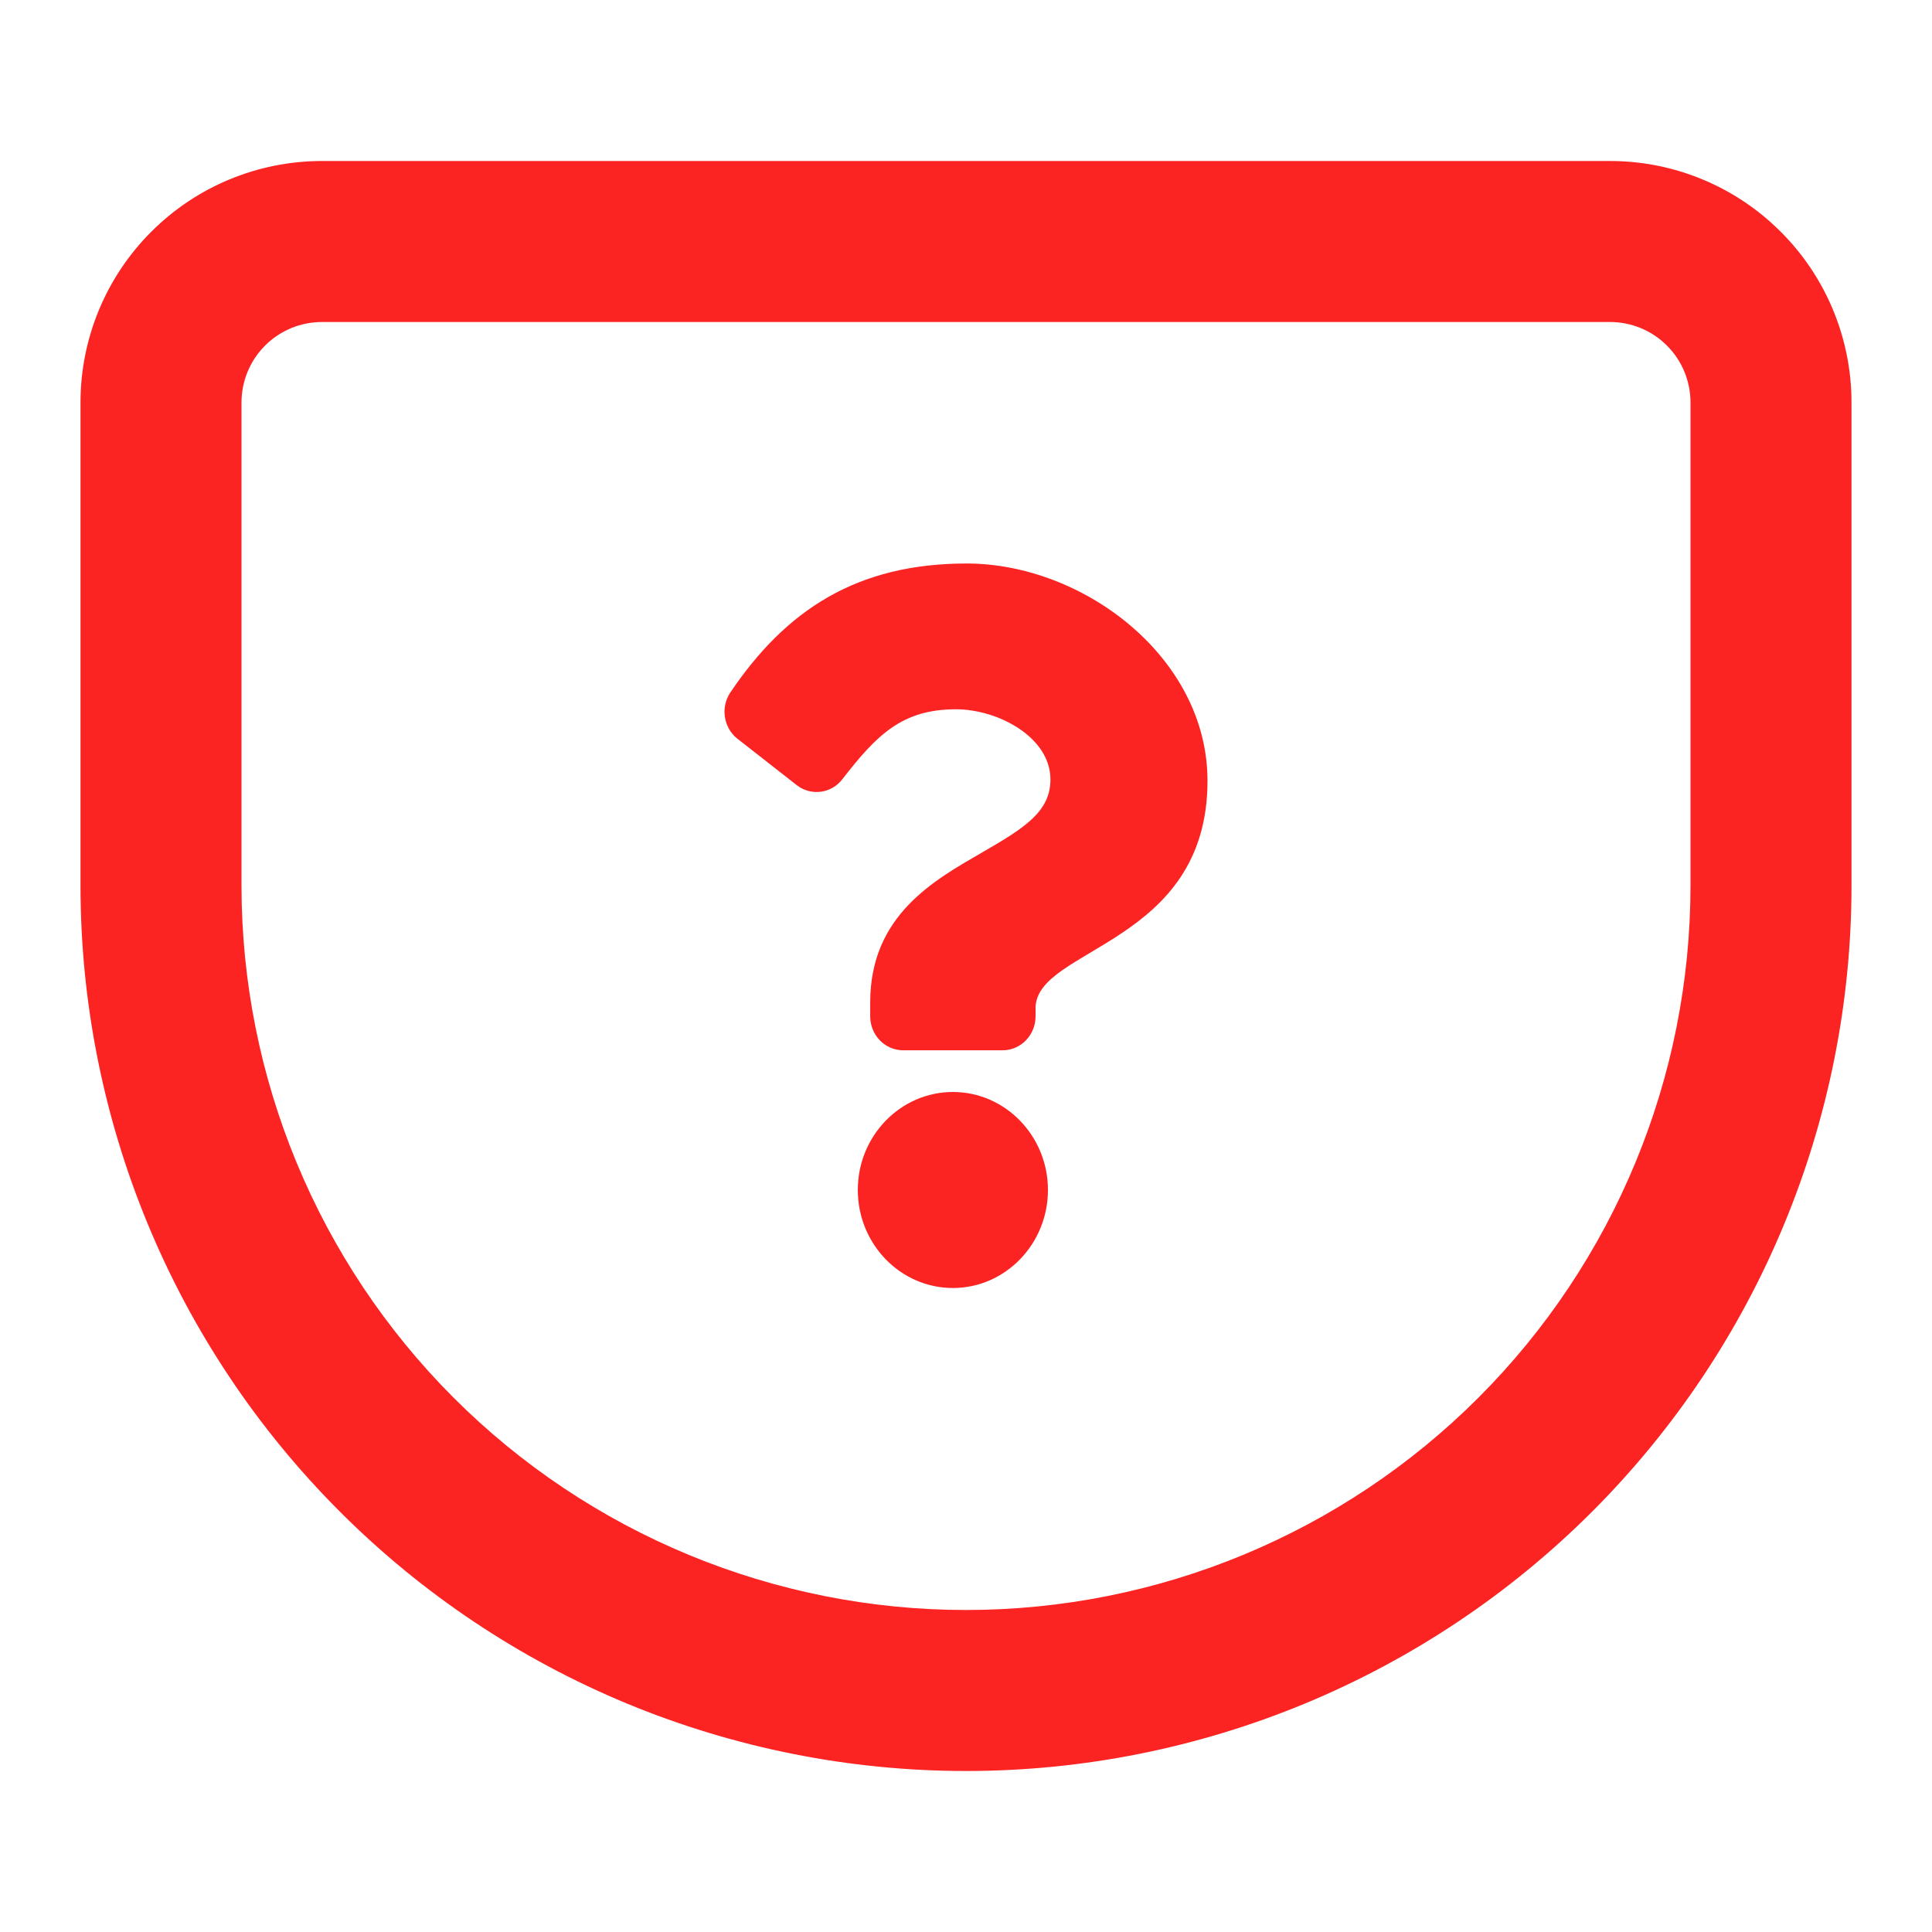 <svg width="24" height="24" viewBox="0 0 24 24" fill="none" xmlns="http://www.w3.org/2000/svg">
<path fill-rule="evenodd" clip-rule="evenodd" d="M4 4C3.735 4 3.48 4.105 3.293 4.293C3.105 4.48 3 4.735 3 5V11C3 13.387 3.948 15.676 5.636 17.364C6.472 18.2 7.464 18.863 8.556 19.315C9.648 19.767 10.818 20 12 20C14.387 20 16.676 19.052 18.364 17.364C20.052 15.676 21 13.387 21 11V5C21 4.735 20.895 4.48 20.707 4.293C20.52 4.105 20.265 4 20 4H4ZM4 2H20C20.796 2 21.559 2.316 22.121 2.879C22.684 3.441 23 4.204 23 5V11C23 13.917 21.841 16.715 19.778 18.778C17.715 20.841 14.917 22 12 22C10.556 22 9.125 21.715 7.79 21.163C6.456 20.61 5.243 19.8 4.222 18.778C2.159 16.715 1 13.917 1 11V5C1 4.204 1.316 3.441 1.879 2.879C2.441 2.316 3.204 2 4 2Z" fill="#FC2323"/>
<path d="M12.008 7C10.647 7 9.766 7.575 9.074 8.6C8.948 8.786 8.987 9.041 9.162 9.178L9.897 9.753C10.074 9.891 10.326 9.859 10.464 9.68C10.891 9.128 11.208 8.811 11.875 8.811C12.4 8.811 13.049 9.159 13.049 9.683C13.049 10.08 12.731 10.283 12.213 10.582C11.609 10.932 10.81 11.366 10.81 12.453V12.625C10.81 12.858 10.993 13.047 11.219 13.047H12.455C12.681 13.047 12.864 12.858 12.864 12.625V12.524C12.864 11.77 15 11.739 15 9.7C15 8.165 13.455 7 12.008 7ZM11.837 13.565C11.186 13.565 10.656 14.111 10.656 14.782C10.656 15.454 11.186 16 11.837 16C12.488 16 13.018 15.454 13.018 14.782C13.018 14.111 12.488 13.565 11.837 13.565Z" fill="#FC2323"/>
</svg>
